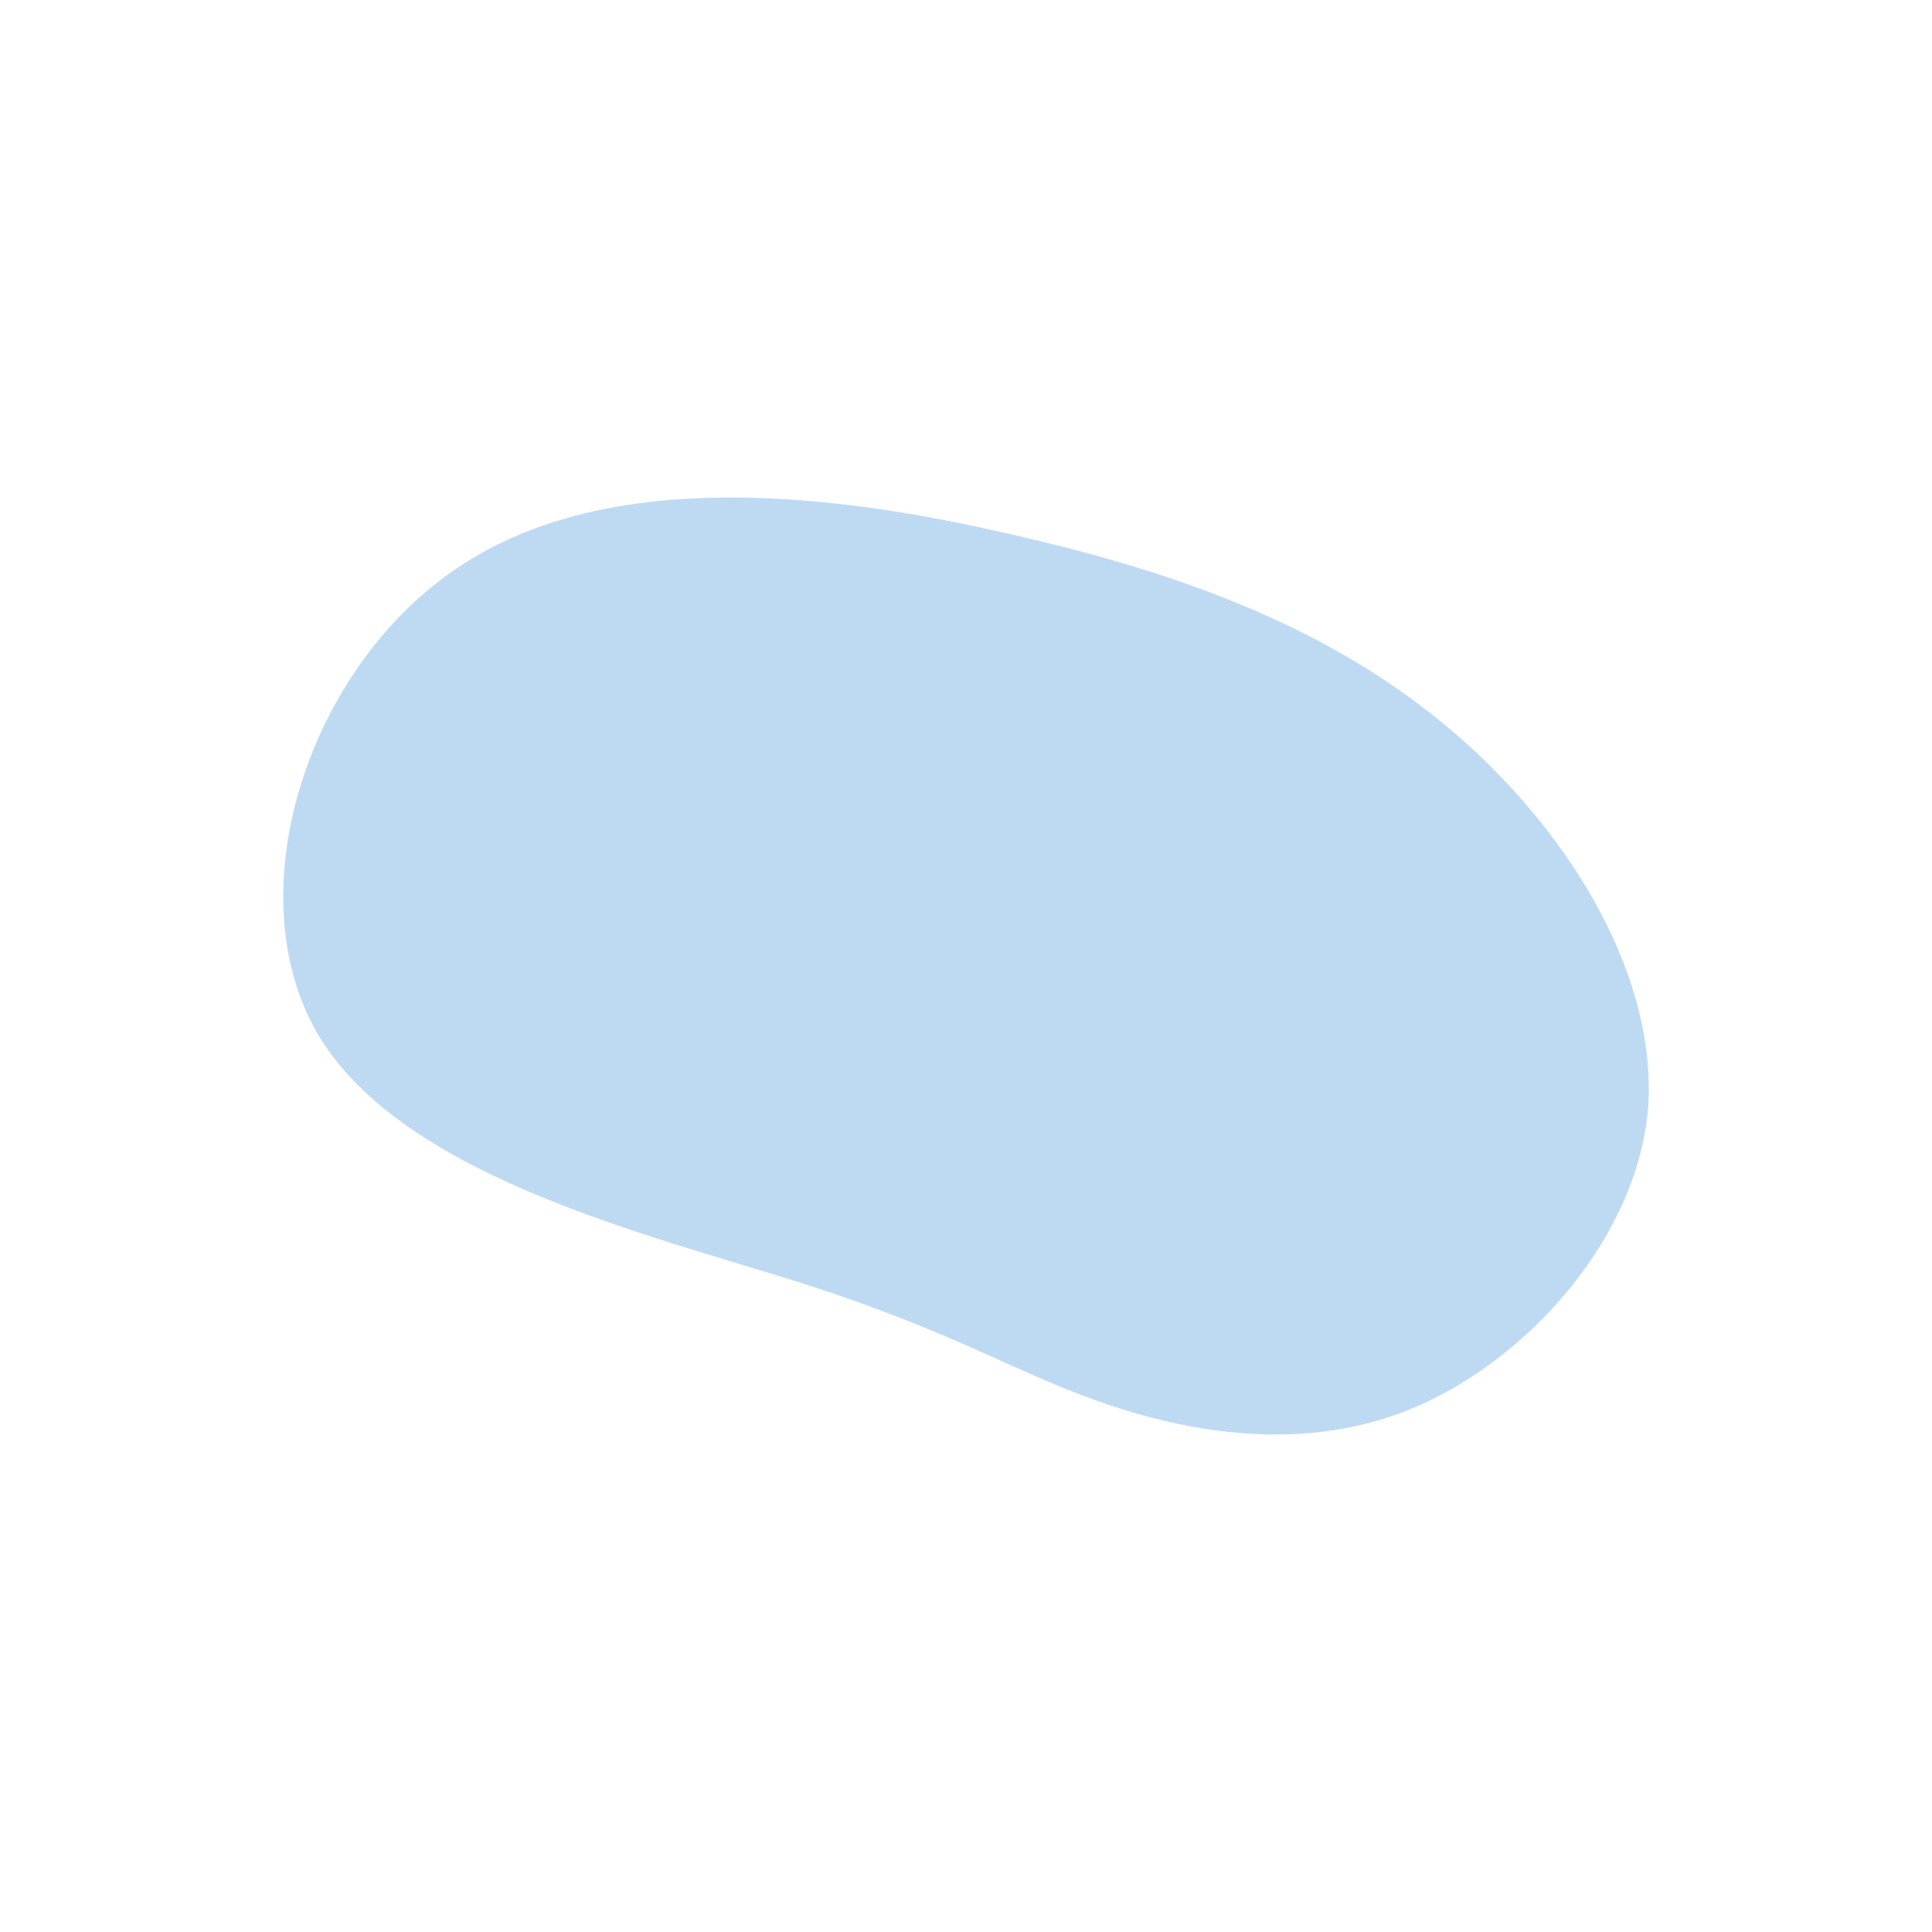 <svg id="visual" viewBox="0 0 100 100" width="100" height="100" xmlns="http://www.w3.org/2000/svg" xmlns:xlink="http://www.w3.org/1999/xlink" version="1.1"><g transform="translate(55.201 58.013)"><path d="M20.4 -19.8C26.3 -14.6 30.6 -7.3 30.1 -0.6C29.5 6.1 23.9 12.3 18.1 14.8C12.3 17.3 6.1 16.1 1.6 14.5C-2.9 12.9 -5.9 10.9 -13.7 8.4C-21.6 5.9 -34.3 2.9 -38.7 -4.4C-43.1 -11.8 -39.2 -23.6 -31.4 -28.7C-23.6 -33.9 -11.8 -32.5 -2.2 -30.2C7.3 -28 14.6 -24.9 20.4 -19.8" fill="#bedaf3"></path></g></svg>